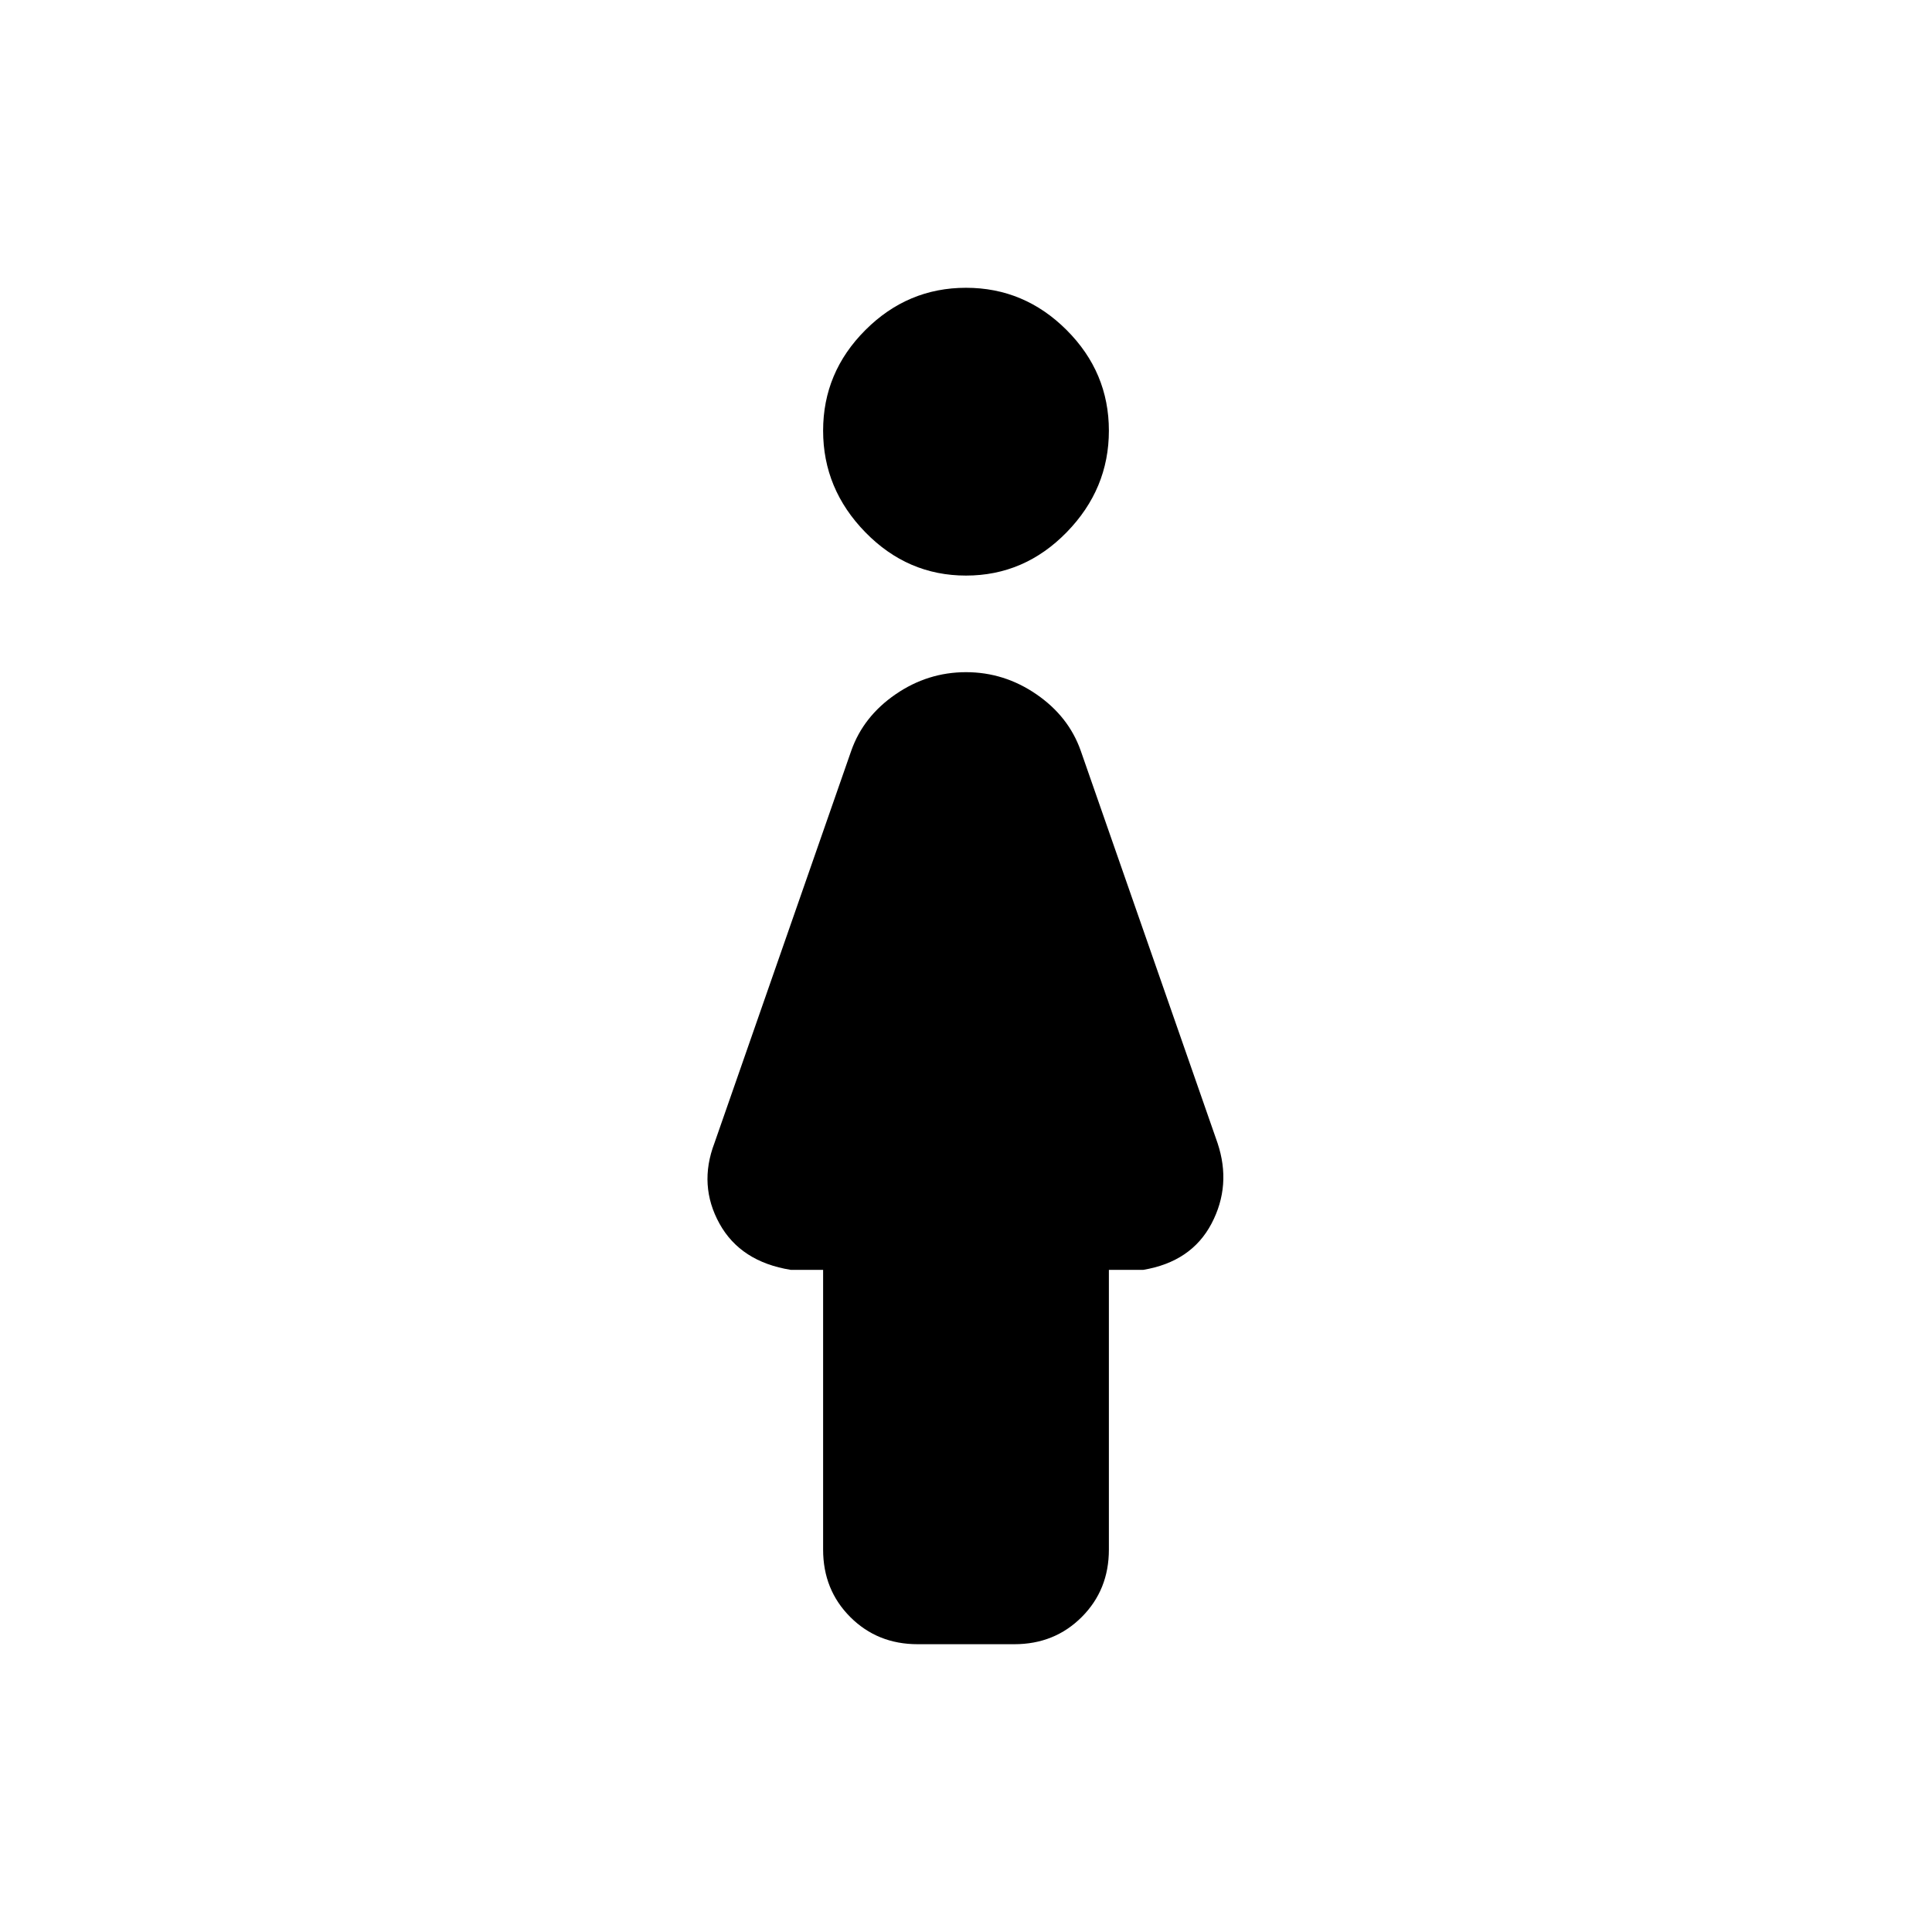 <svg xmlns="http://www.w3.org/2000/svg" height="48" width="48"><path d="M24 14.3q-1.45 0-2.5-1.075T20.45 10.7q0-1.45 1.05-2.5T24 7.15q1.45 0 2.5 1.05t1.05 2.5q0 1.45-1.05 2.525T24 14.3Zm-1.2 26.55q-1 0-1.675-.675T20.45 38.5v-6.95h-.8q-1.25-.2-1.775-1.15-.525-.95-.125-2l3.4-9.75q.3-.85 1.1-1.4.8-.55 1.75-.55t1.75.55q.8.55 1.1 1.4l3.4 9.75q.35 1.05-.15 2t-1.7 1.15h-.85v6.95q0 1-.675 1.675t-1.675.675Z"/></svg>
